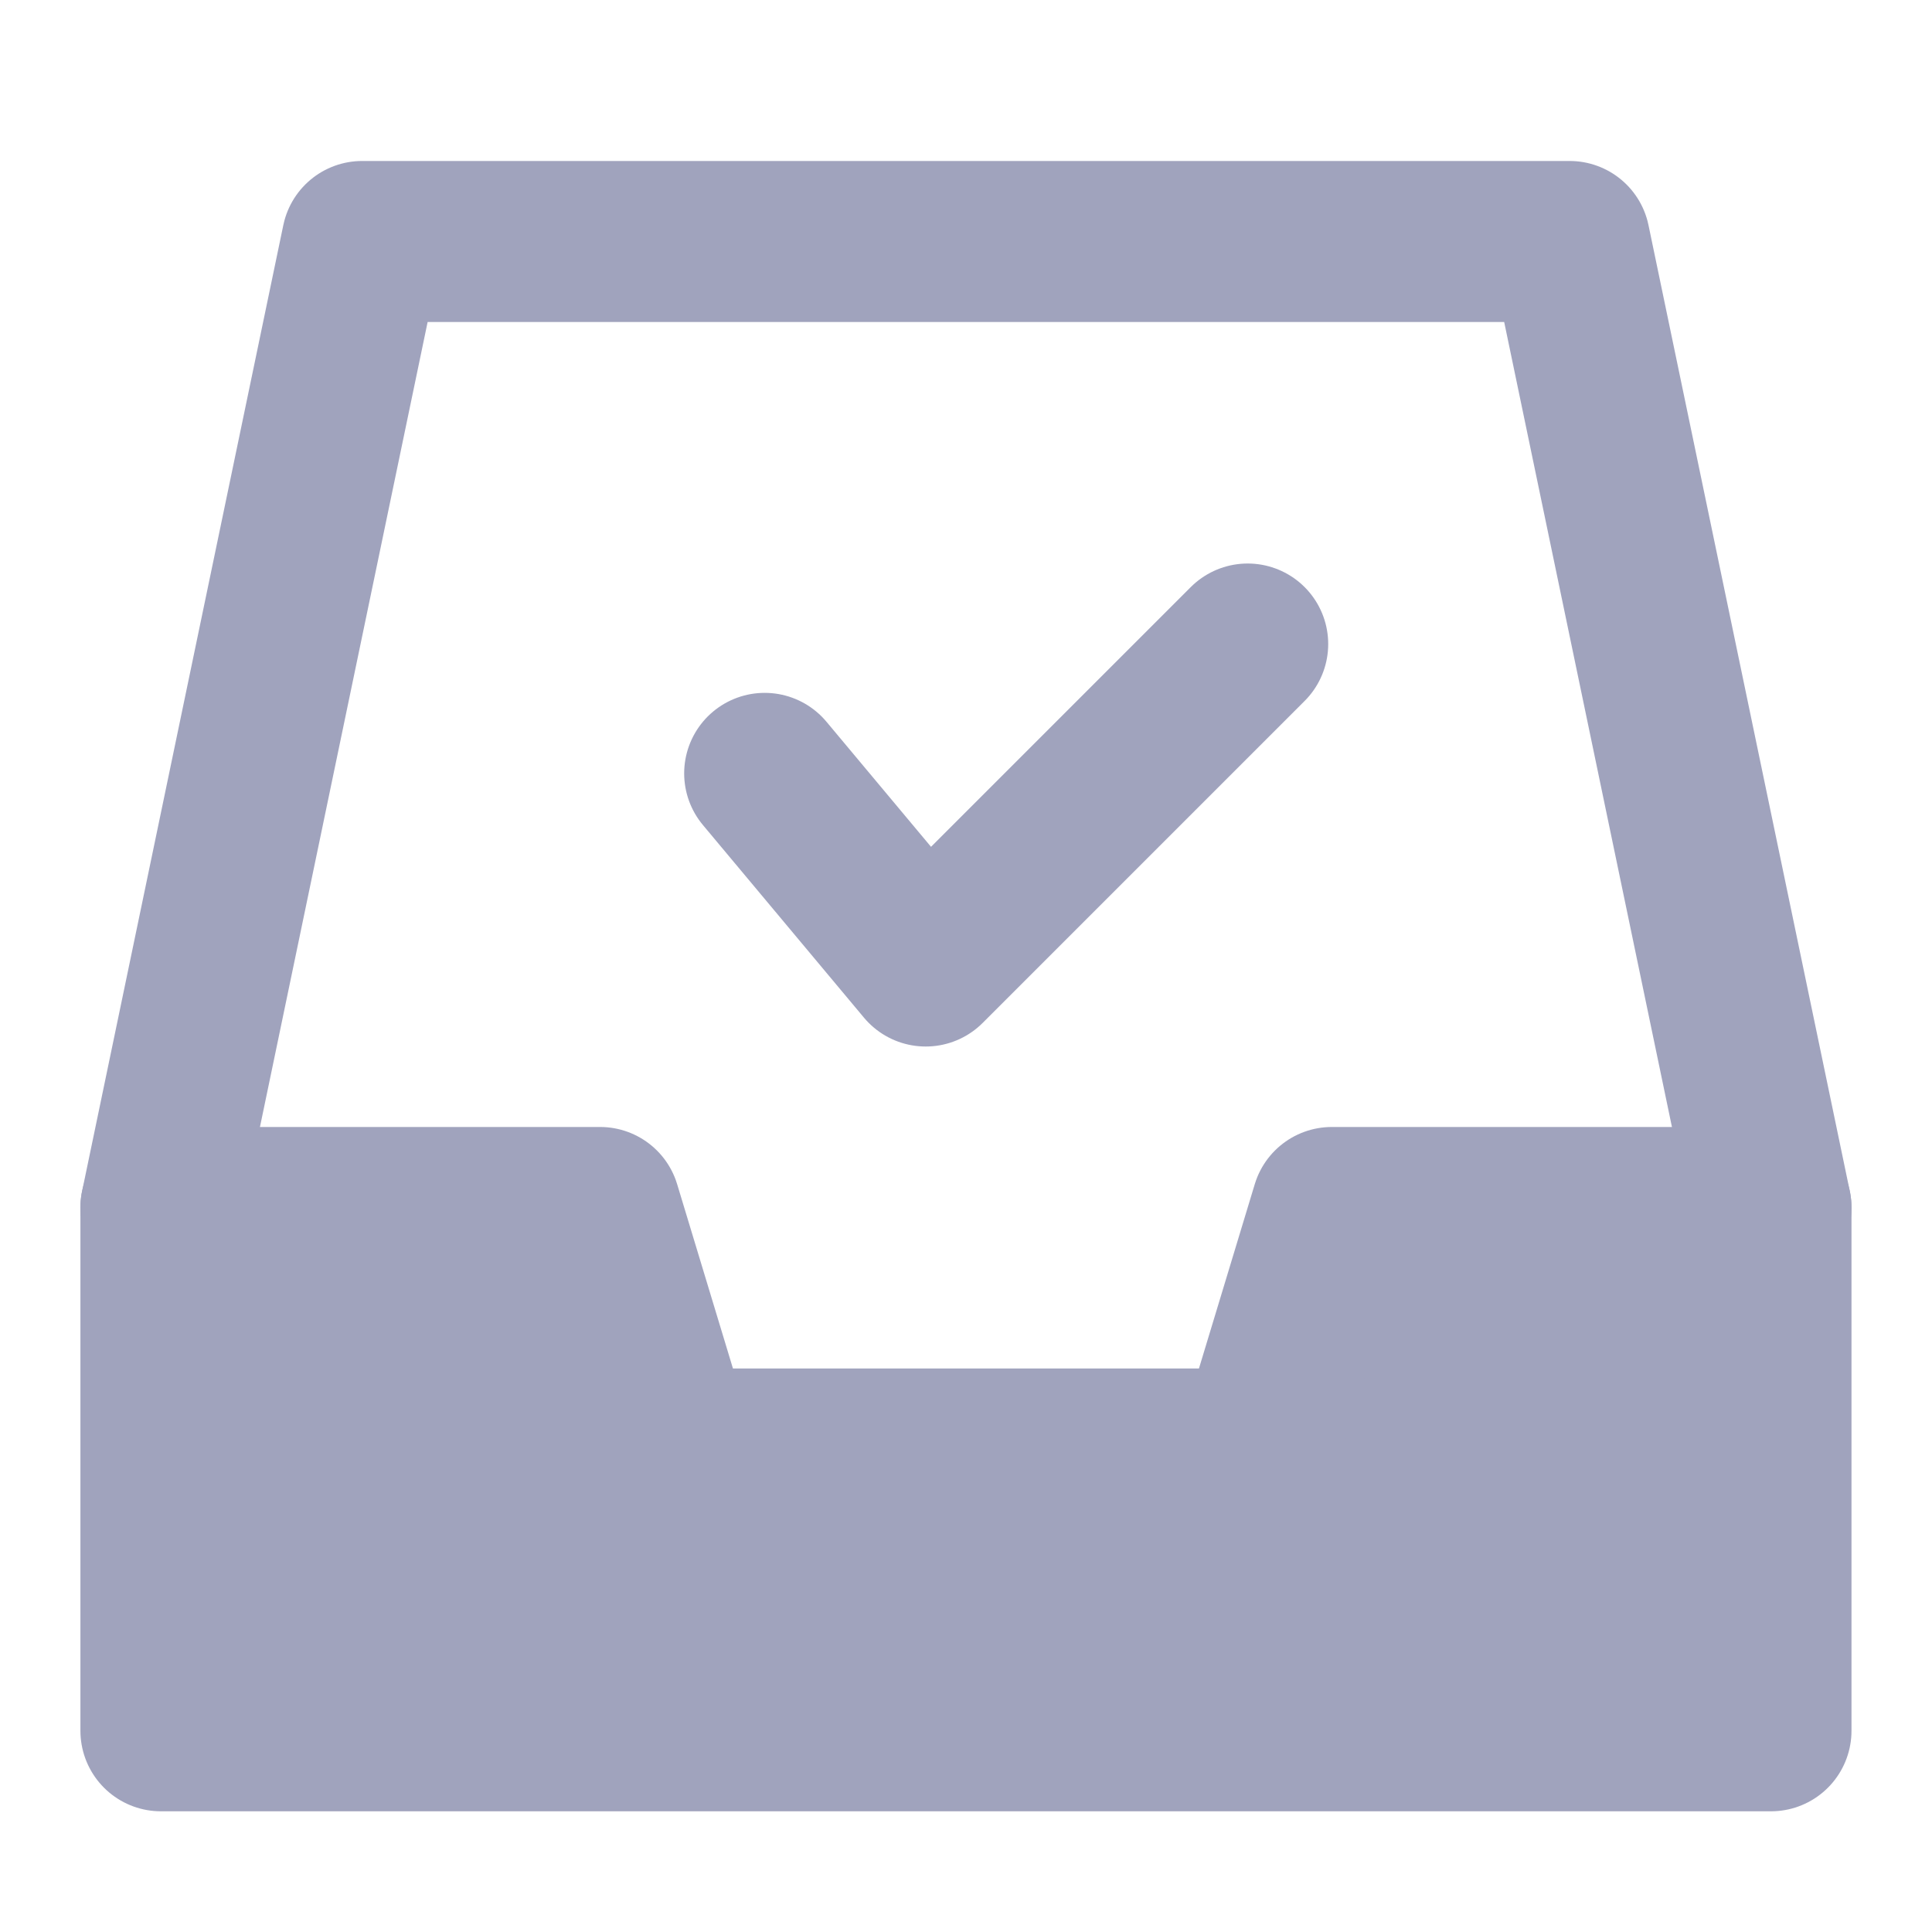 <svg width="20" height="20" viewBox="0 0 20 20" fill="none" xmlns="http://www.w3.org/2000/svg">
<path d="M1.666 12.5L3.749 2.5H16.249L18.333 12.5" stroke="#A0A3BD" stroke-width="1.667" stroke-linecap="round" stroke-linejoin="round"/>
<path d="M1.666 12.5H6.212L6.969 15H13.03L13.787 12.5H18.333V17.917H1.666V12.5Z" fill="#A0A3BD" stroke="#A0A3BD" stroke-width="1.667" stroke-linejoin="round"/>
<path d="M7.916 8.006L9.583 10L12.916 6.667" stroke="#A0A3BD" stroke-width="1.667" stroke-linecap="round" stroke-linejoin="round"/>
</svg>
